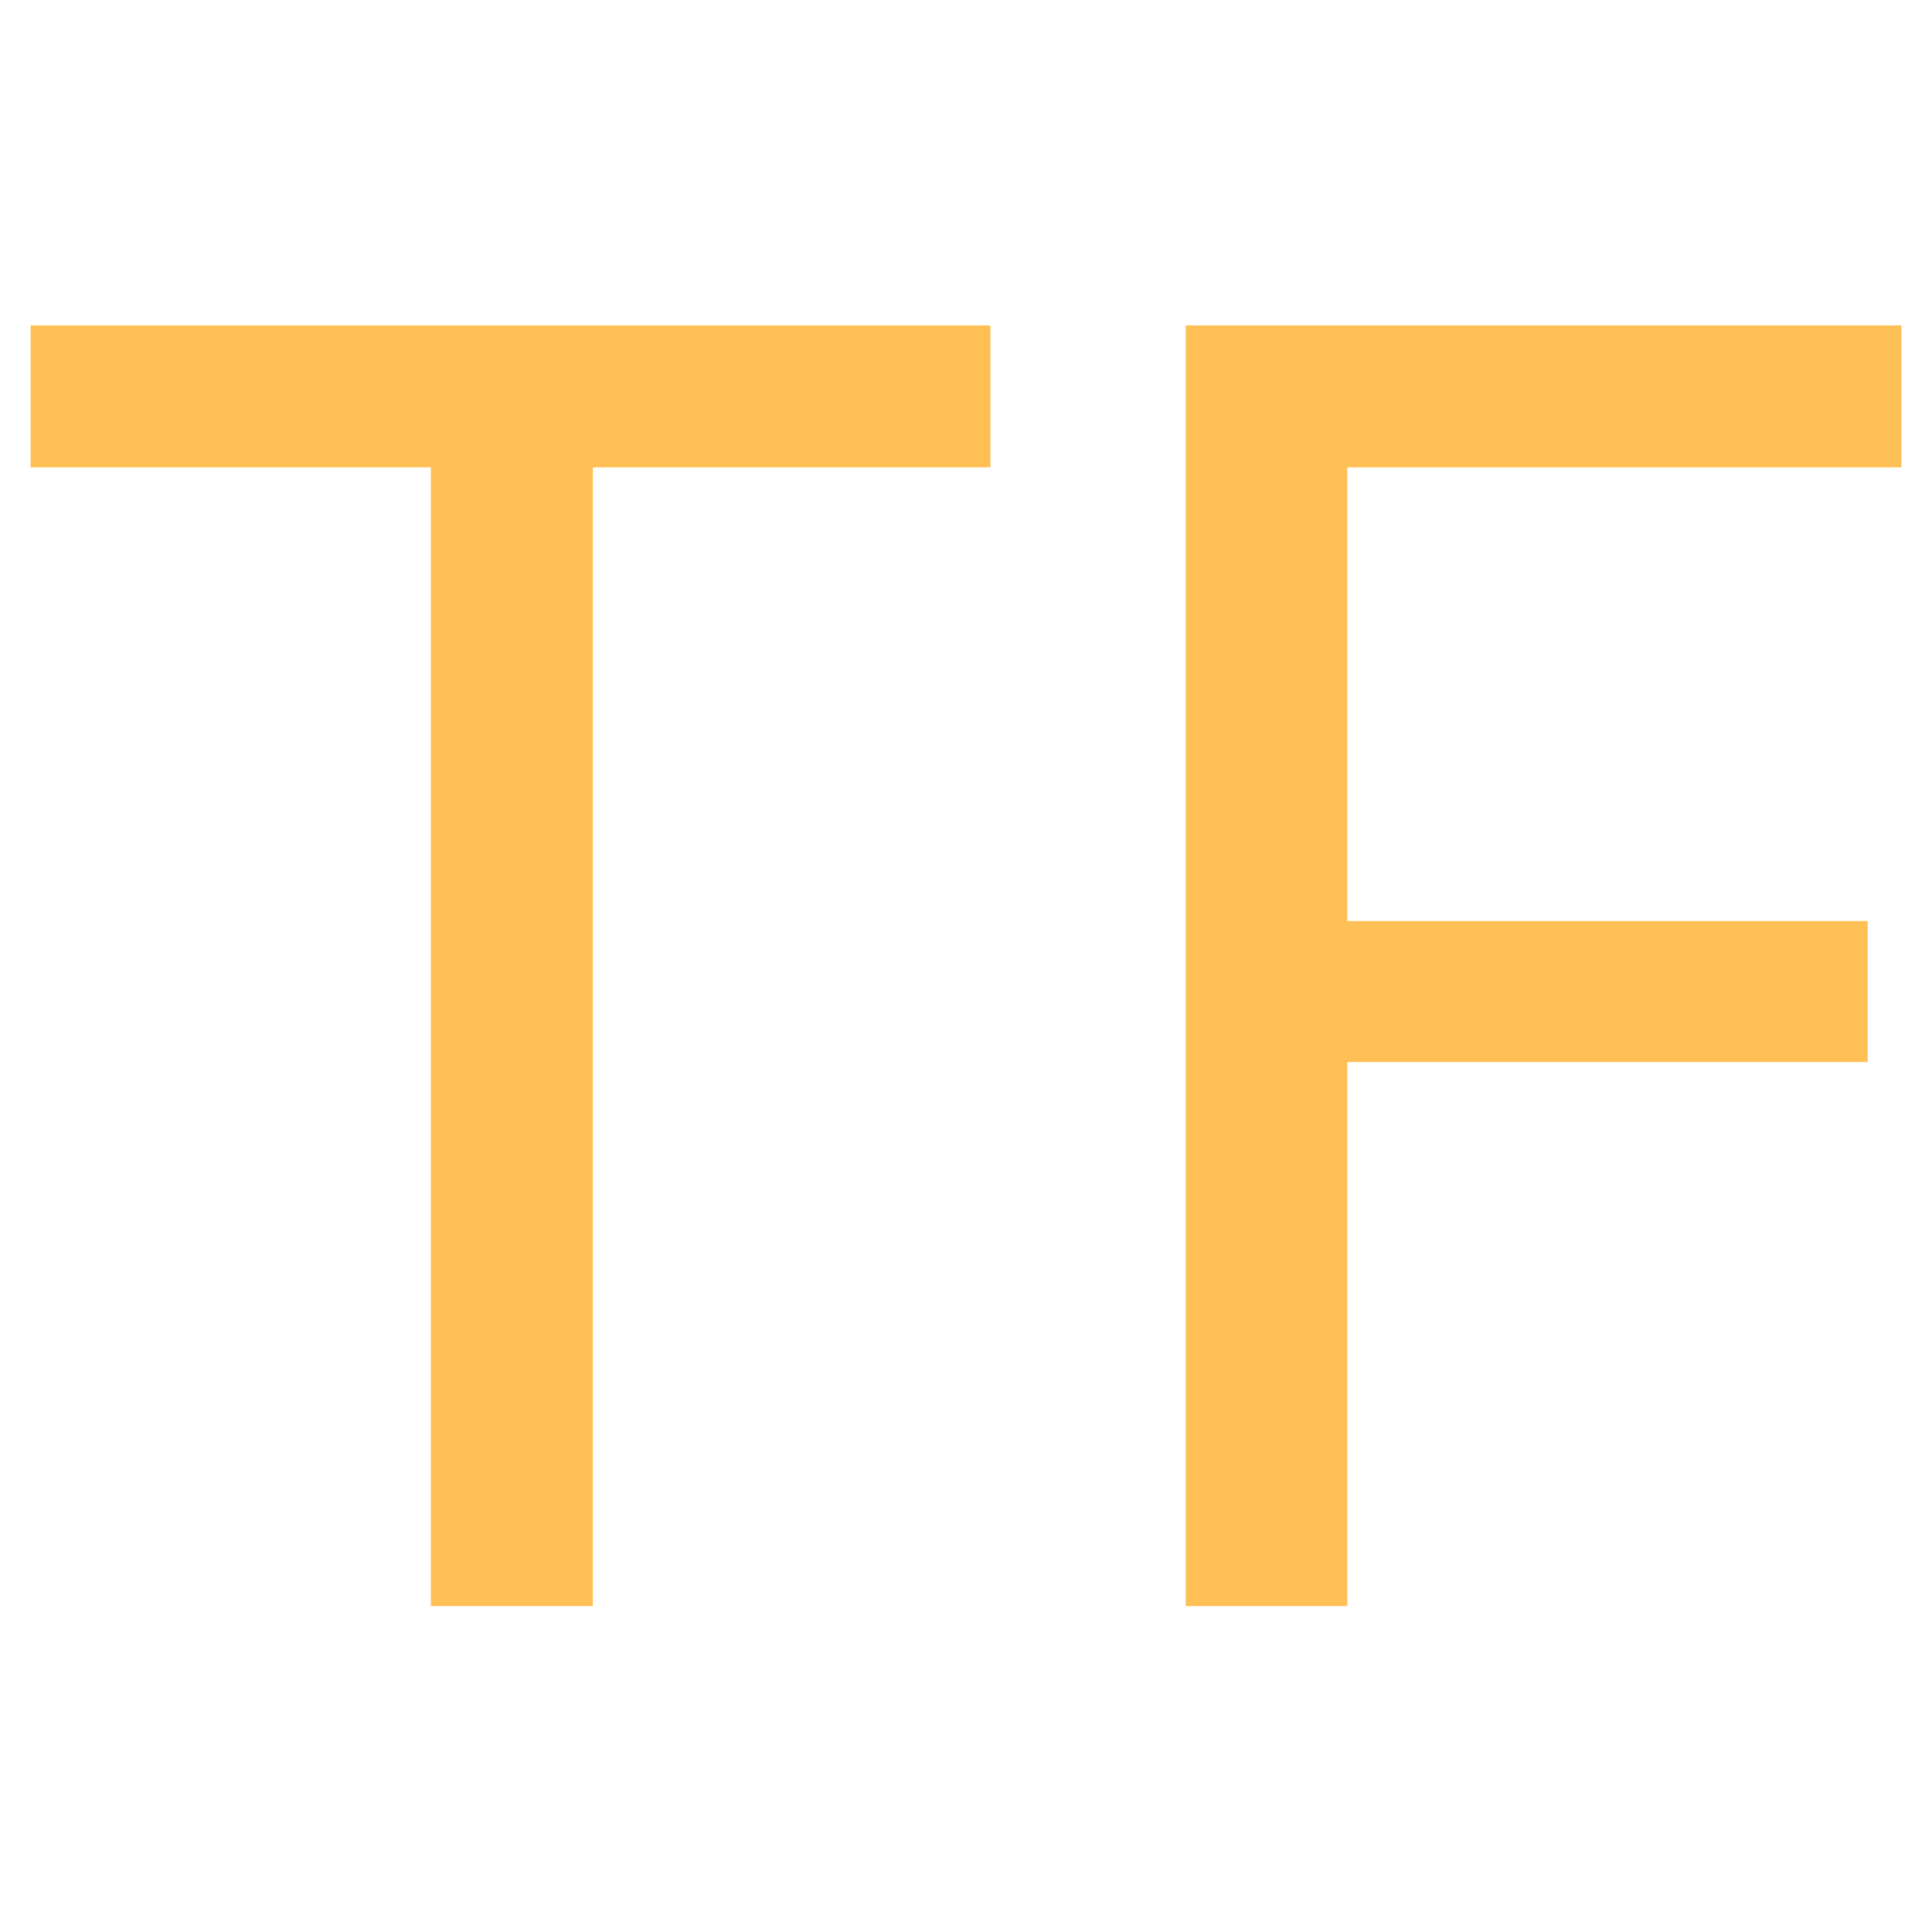 <?xml version="1.0" encoding="UTF-8" standalone="no"?>
<svg
   xmlns:dc="http://purl.org/dc/elements/1.1/"
   xmlns:cc="http://creativecommons.org/ns#"
   xmlns:rdf="http://www.w3.org/1999/02/22-rdf-syntax-ns#"
   xmlns:svg="http://www.w3.org/2000/svg"
   xmlns="http://www.w3.org/2000/svg"
   id="svg8"
   version="1.1"
   viewBox="0 0 4.233 4.233"
   height="16"
   width="16">
  <defs
     id="defs2" />
  <g
     transform="translate(0,-292.767)"
     id="layer1">
    <g
       id="text4506"
       style="font-style:normal;font-weight:normal;font-size:3.931px;line-height:2.457px;font-family:sans-serif;letter-spacing:0px;word-spacing:0px;fill:#da4453;fill-opacity:1;stroke:none;stroke-width:0.098"
       aria-label="TF">
      <path
         id="path4767"
         style="font-style:normal;font-variant:normal;font-weight:normal;font-stretch:normal;font-family:'Noto Sans';-inkscape-font-specification:'Noto Sans';fill:#fdbc4b;fill-opacity:0.941;stroke-width:0.098"
         d="M 1.299,296.286 H 0.944 V 293.791 H 0.067 v -0.311 H 2.17 v 0.311 H 1.299 Z" />
      <path
         id="path4769"
         style="font-style:normal;font-variant:normal;font-weight:normal;font-stretch:normal;font-family:'Noto Sans';-inkscape-font-specification:'Noto Sans';fill:#fdbc4b;fill-opacity:0.941;stroke-width:0.098"
         d="M 2.952,296.286 H 2.598 v -2.806 h 1.568 v 0.311 H 2.952 v 0.994 h 1.14 v 0.309 H 2.952 Z" />
    </g>
  </g>
</svg>
